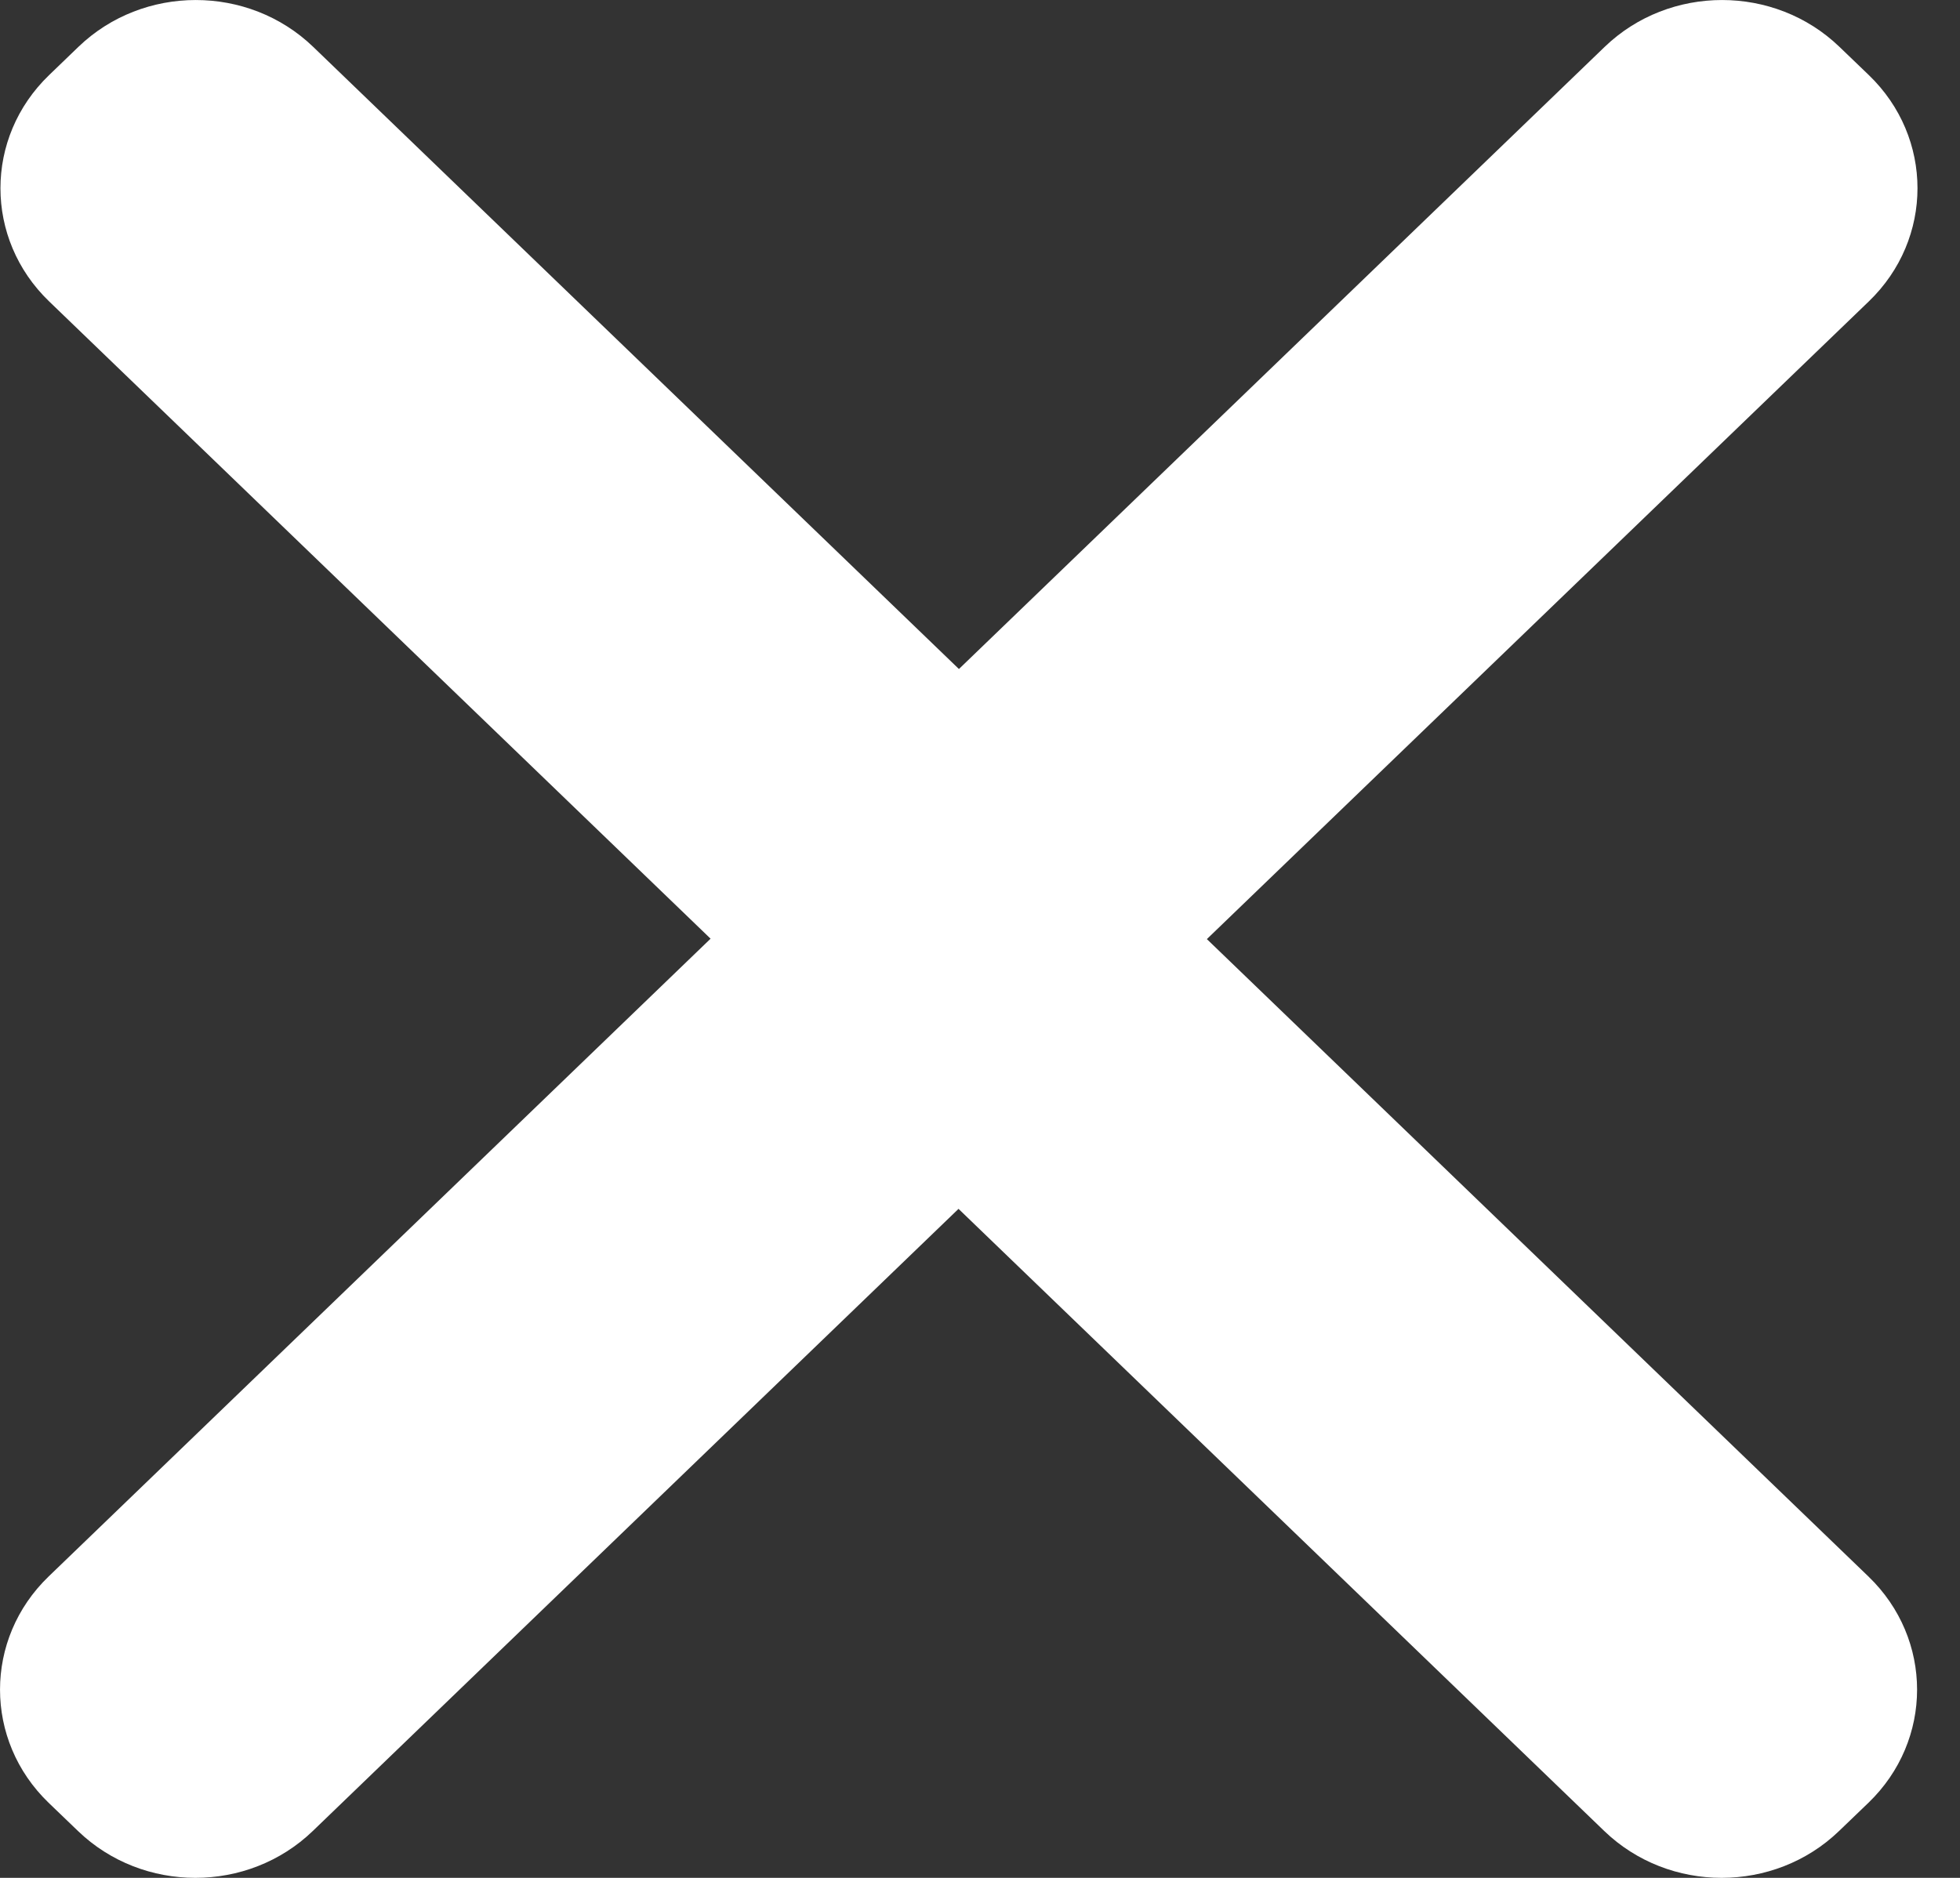 <svg width="24" height="23" viewBox="0 0 24 23" fill="none" xmlns="http://www.w3.org/2000/svg">
<rect x="0" y="0" width="24" height="23" fill="#333333" stroke="none"/>
<path d="M14.778 11.502L22.884 3.691C23.678 2.926 23.678 1.685 22.884 0.92L22.524 0.574C21.73 -0.191 20.443 -0.191 19.649 0.574L11.742 8.194L3.835 0.574C3.041 -0.191 1.754 -0.191 0.96 0.574L0.601 0.92C-0.193 1.685 -0.193 2.926 0.601 3.691L8.701 11.497L0.595 19.309C-0.198 20.074 -0.198 21.315 0.595 22.08L0.955 22.426C1.749 23.191 3.036 23.191 3.83 22.426L11.737 14.806L19.644 22.426C20.438 23.191 21.725 23.191 22.519 22.426L22.879 22.08C23.673 21.315 23.673 20.074 22.879 19.309L14.778 11.502Z" fill="white"/>
</svg>
